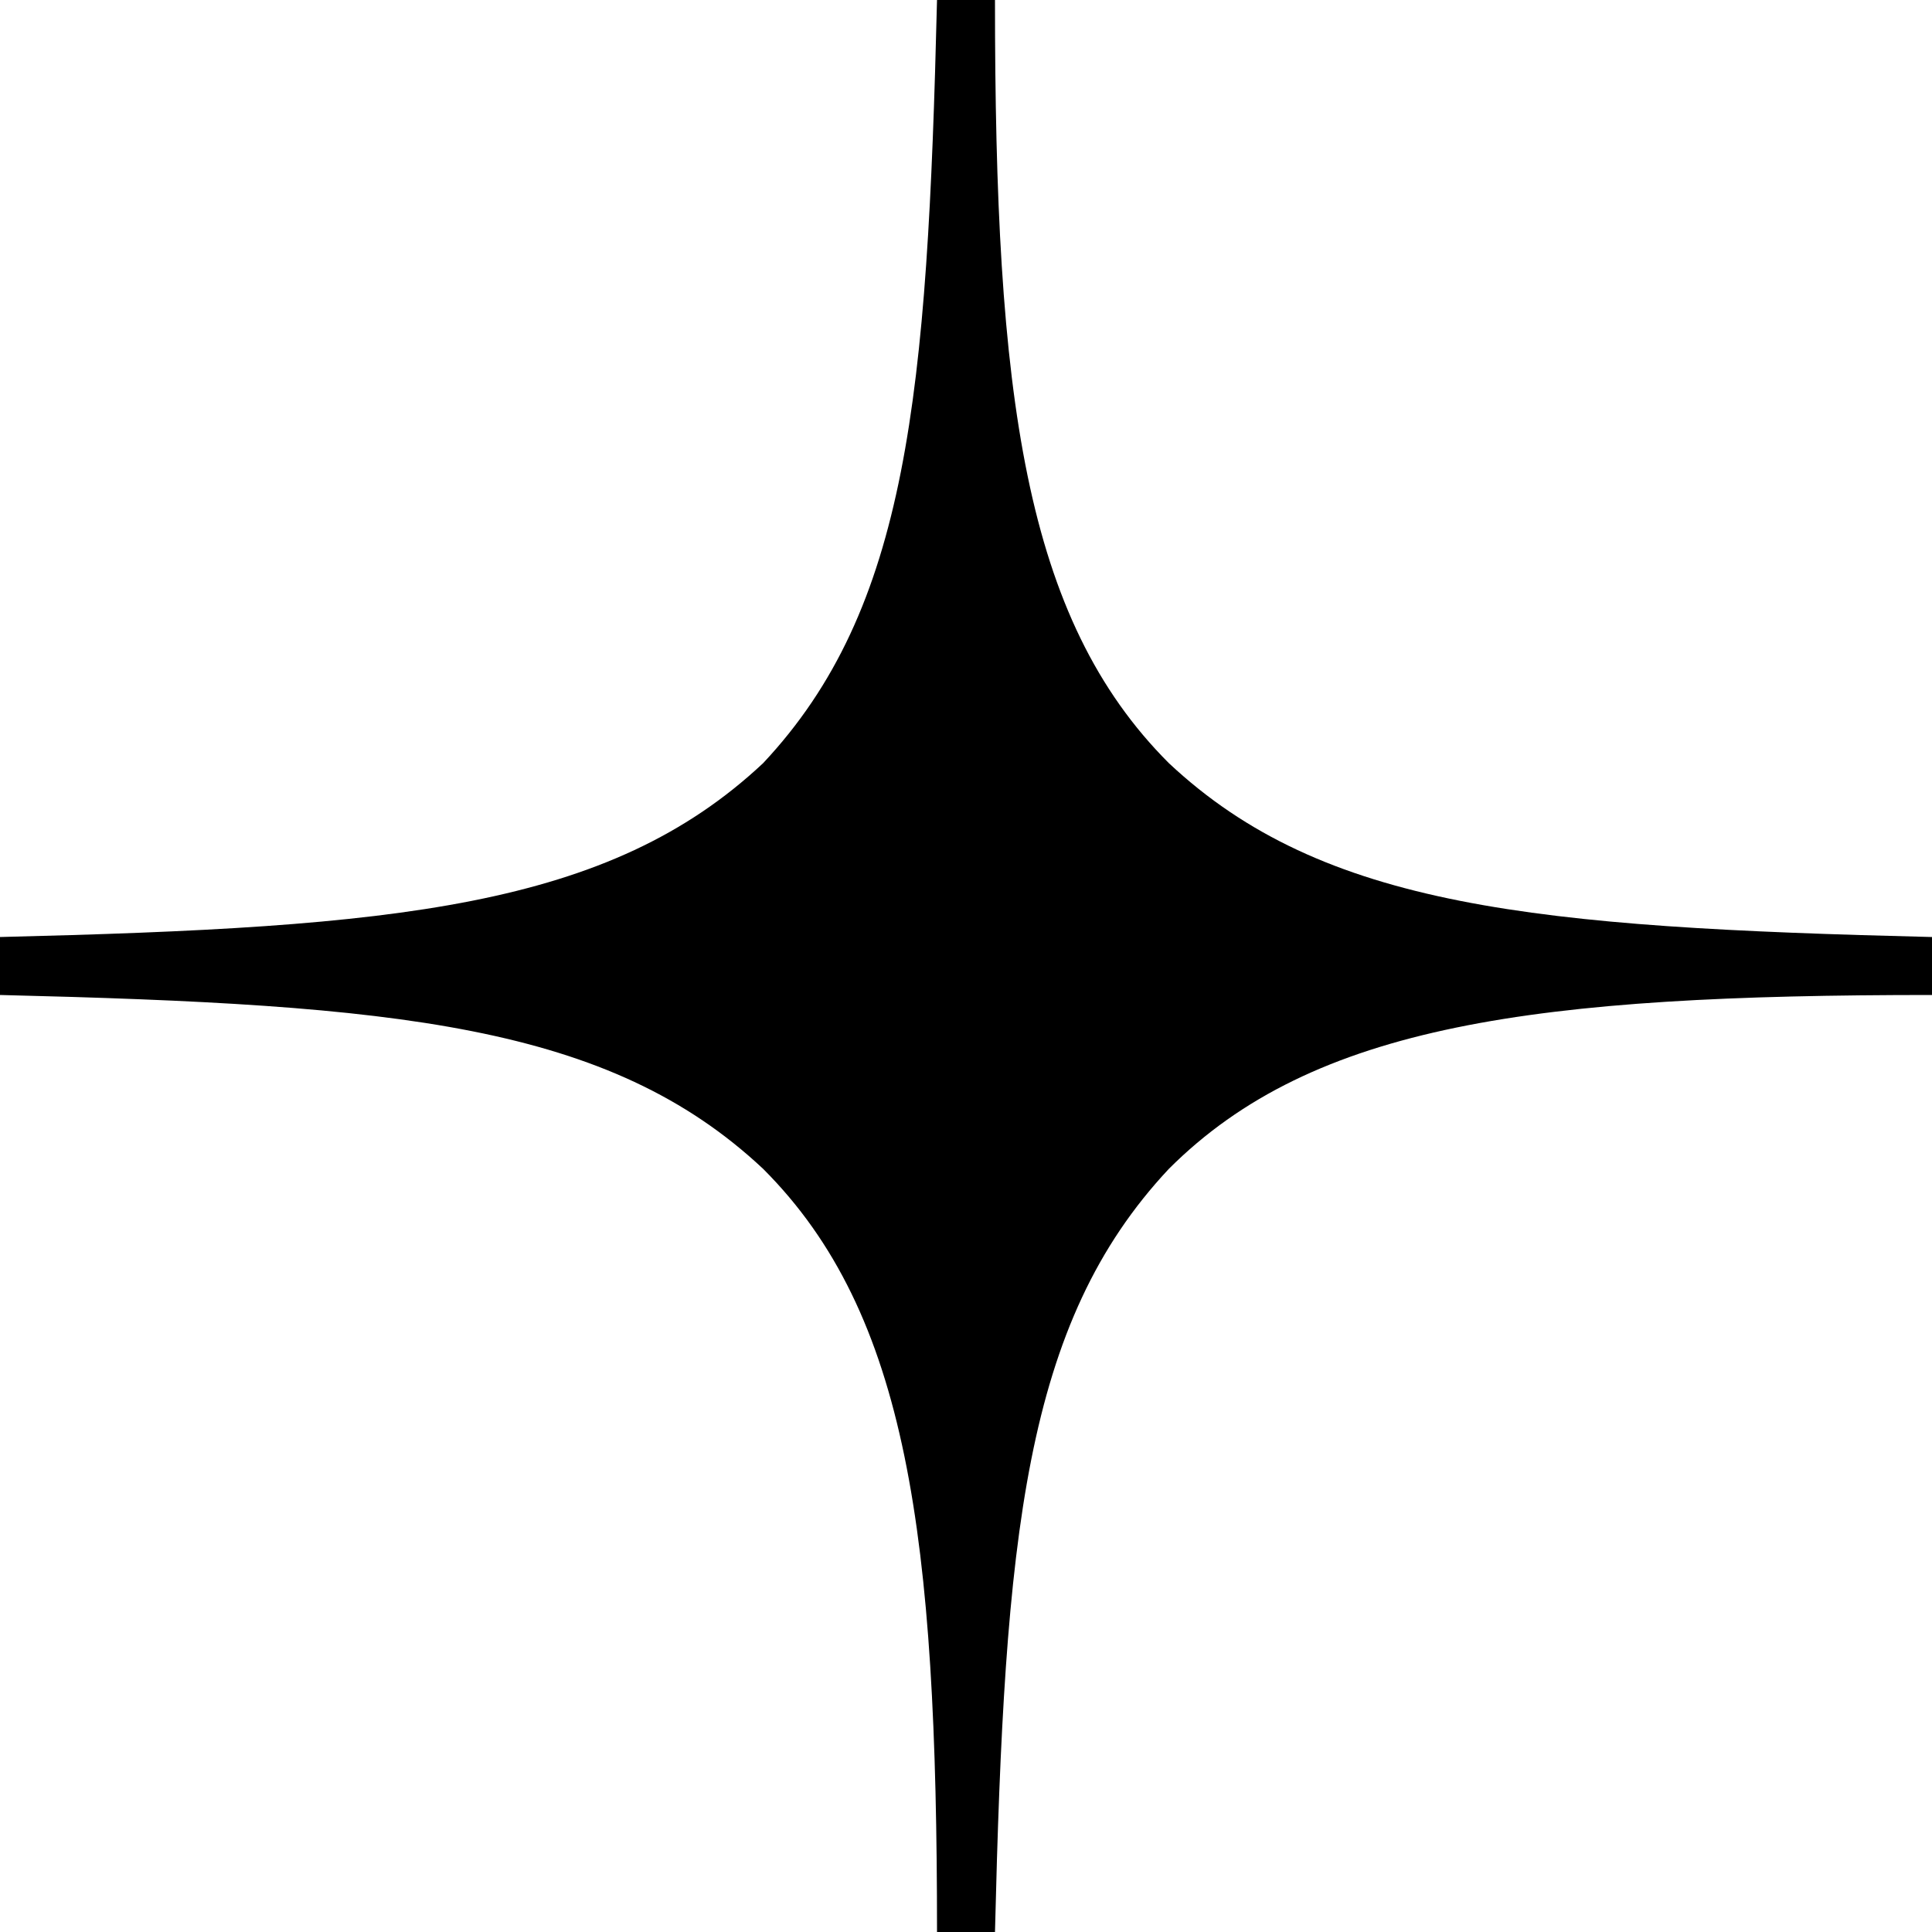 
<svg version="1.1" width="20" height="20" xmlns="http://www.w3.org/2000/svg" x="0px" y="0px"
	 viewBox="0 0 20 20" style="enable-background:new 0 0 20 20;" xml:space="preserve">
<path class="st0" d="M9.7,0C9.6,4.1,9.4,6.3,7.9,7.9C6.3,9.4,4.1,9.6,0,9.7v0.6c4.1,0.1,6.3,0.3,7.9,1.8c1.5,1.5,1.8,3.8,1.8,7.9
	h0.6c0.1-4.1,0.3-6.3,1.8-7.9c1.5-1.5,3.8-1.8,7.9-1.8V9.7c-4.1-0.1-6.3-0.3-7.9-1.8c-1.5-1.5-1.8-3.8-1.8-7.9H9.7z"/>
</svg>
